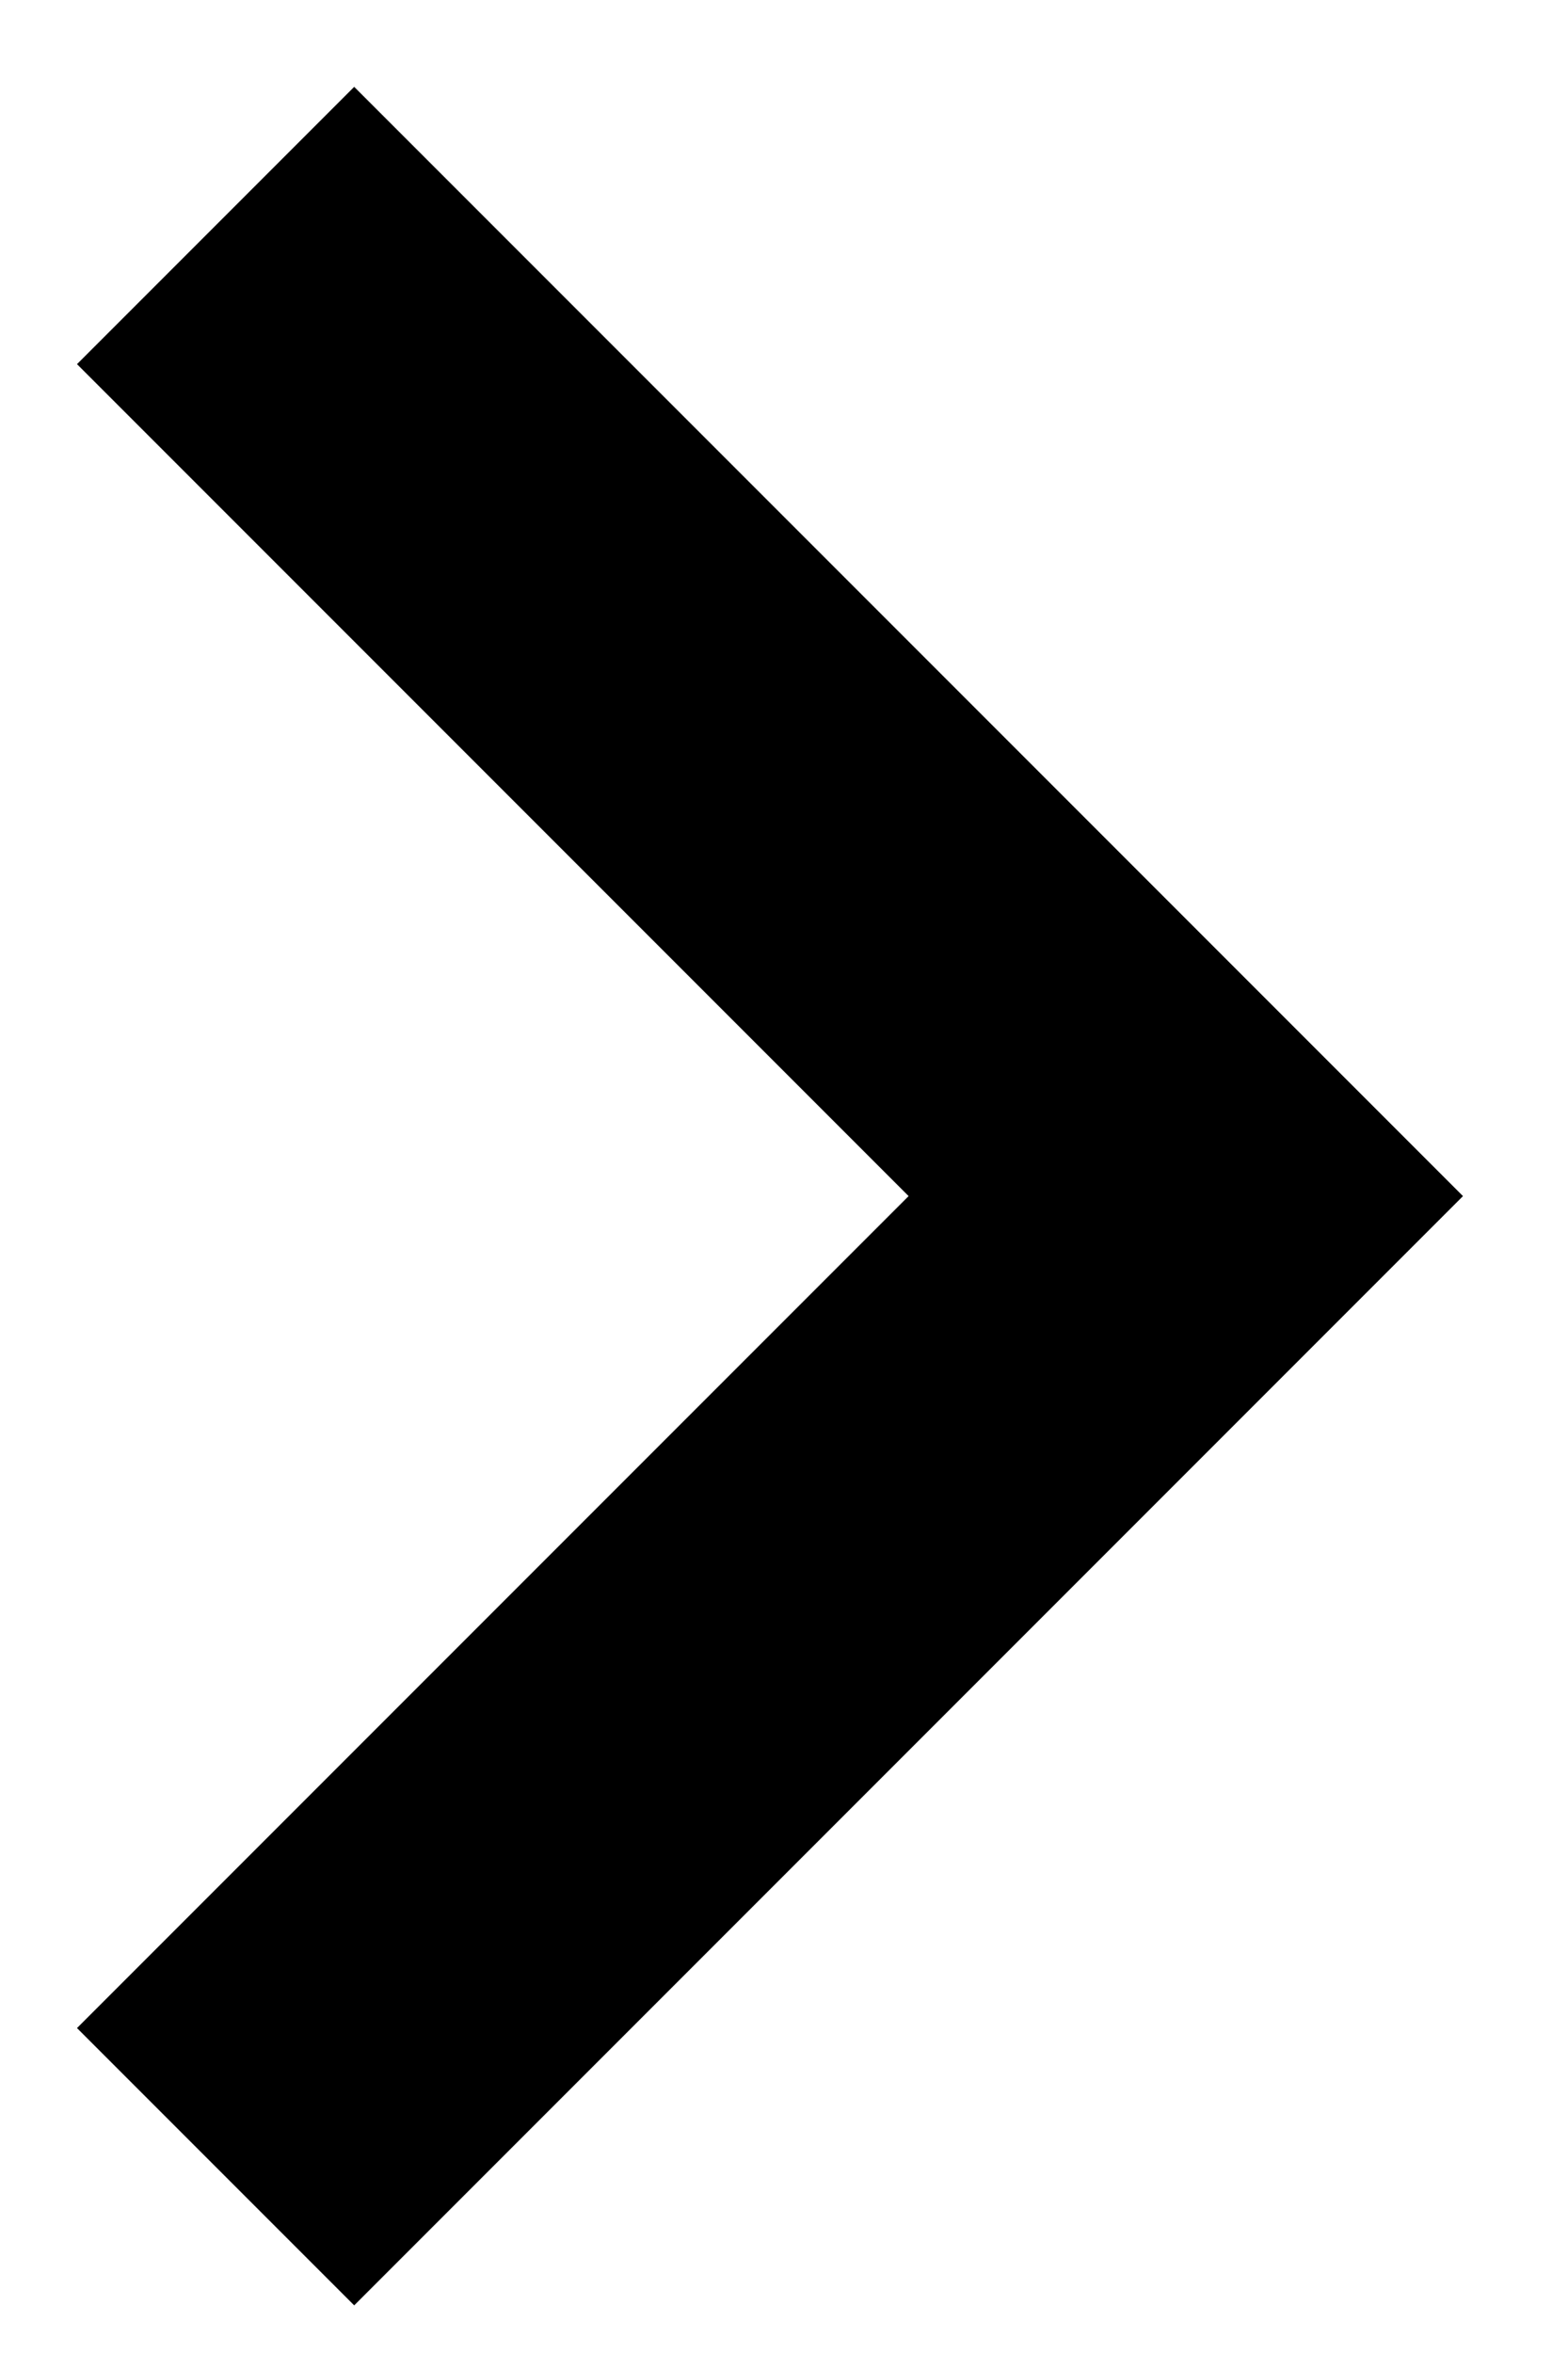 <?xml version="1.0" encoding="UTF-8"?>
<svg xmlns="http://www.w3.org/2000/svg" width="8" height="12" viewBox="0 0 8 12">
  <path d="M1.1 1.15L6.05 6.1 1.1 11.05" stroke="#000" stroke-width="2" fill="none"></path>
</svg>
